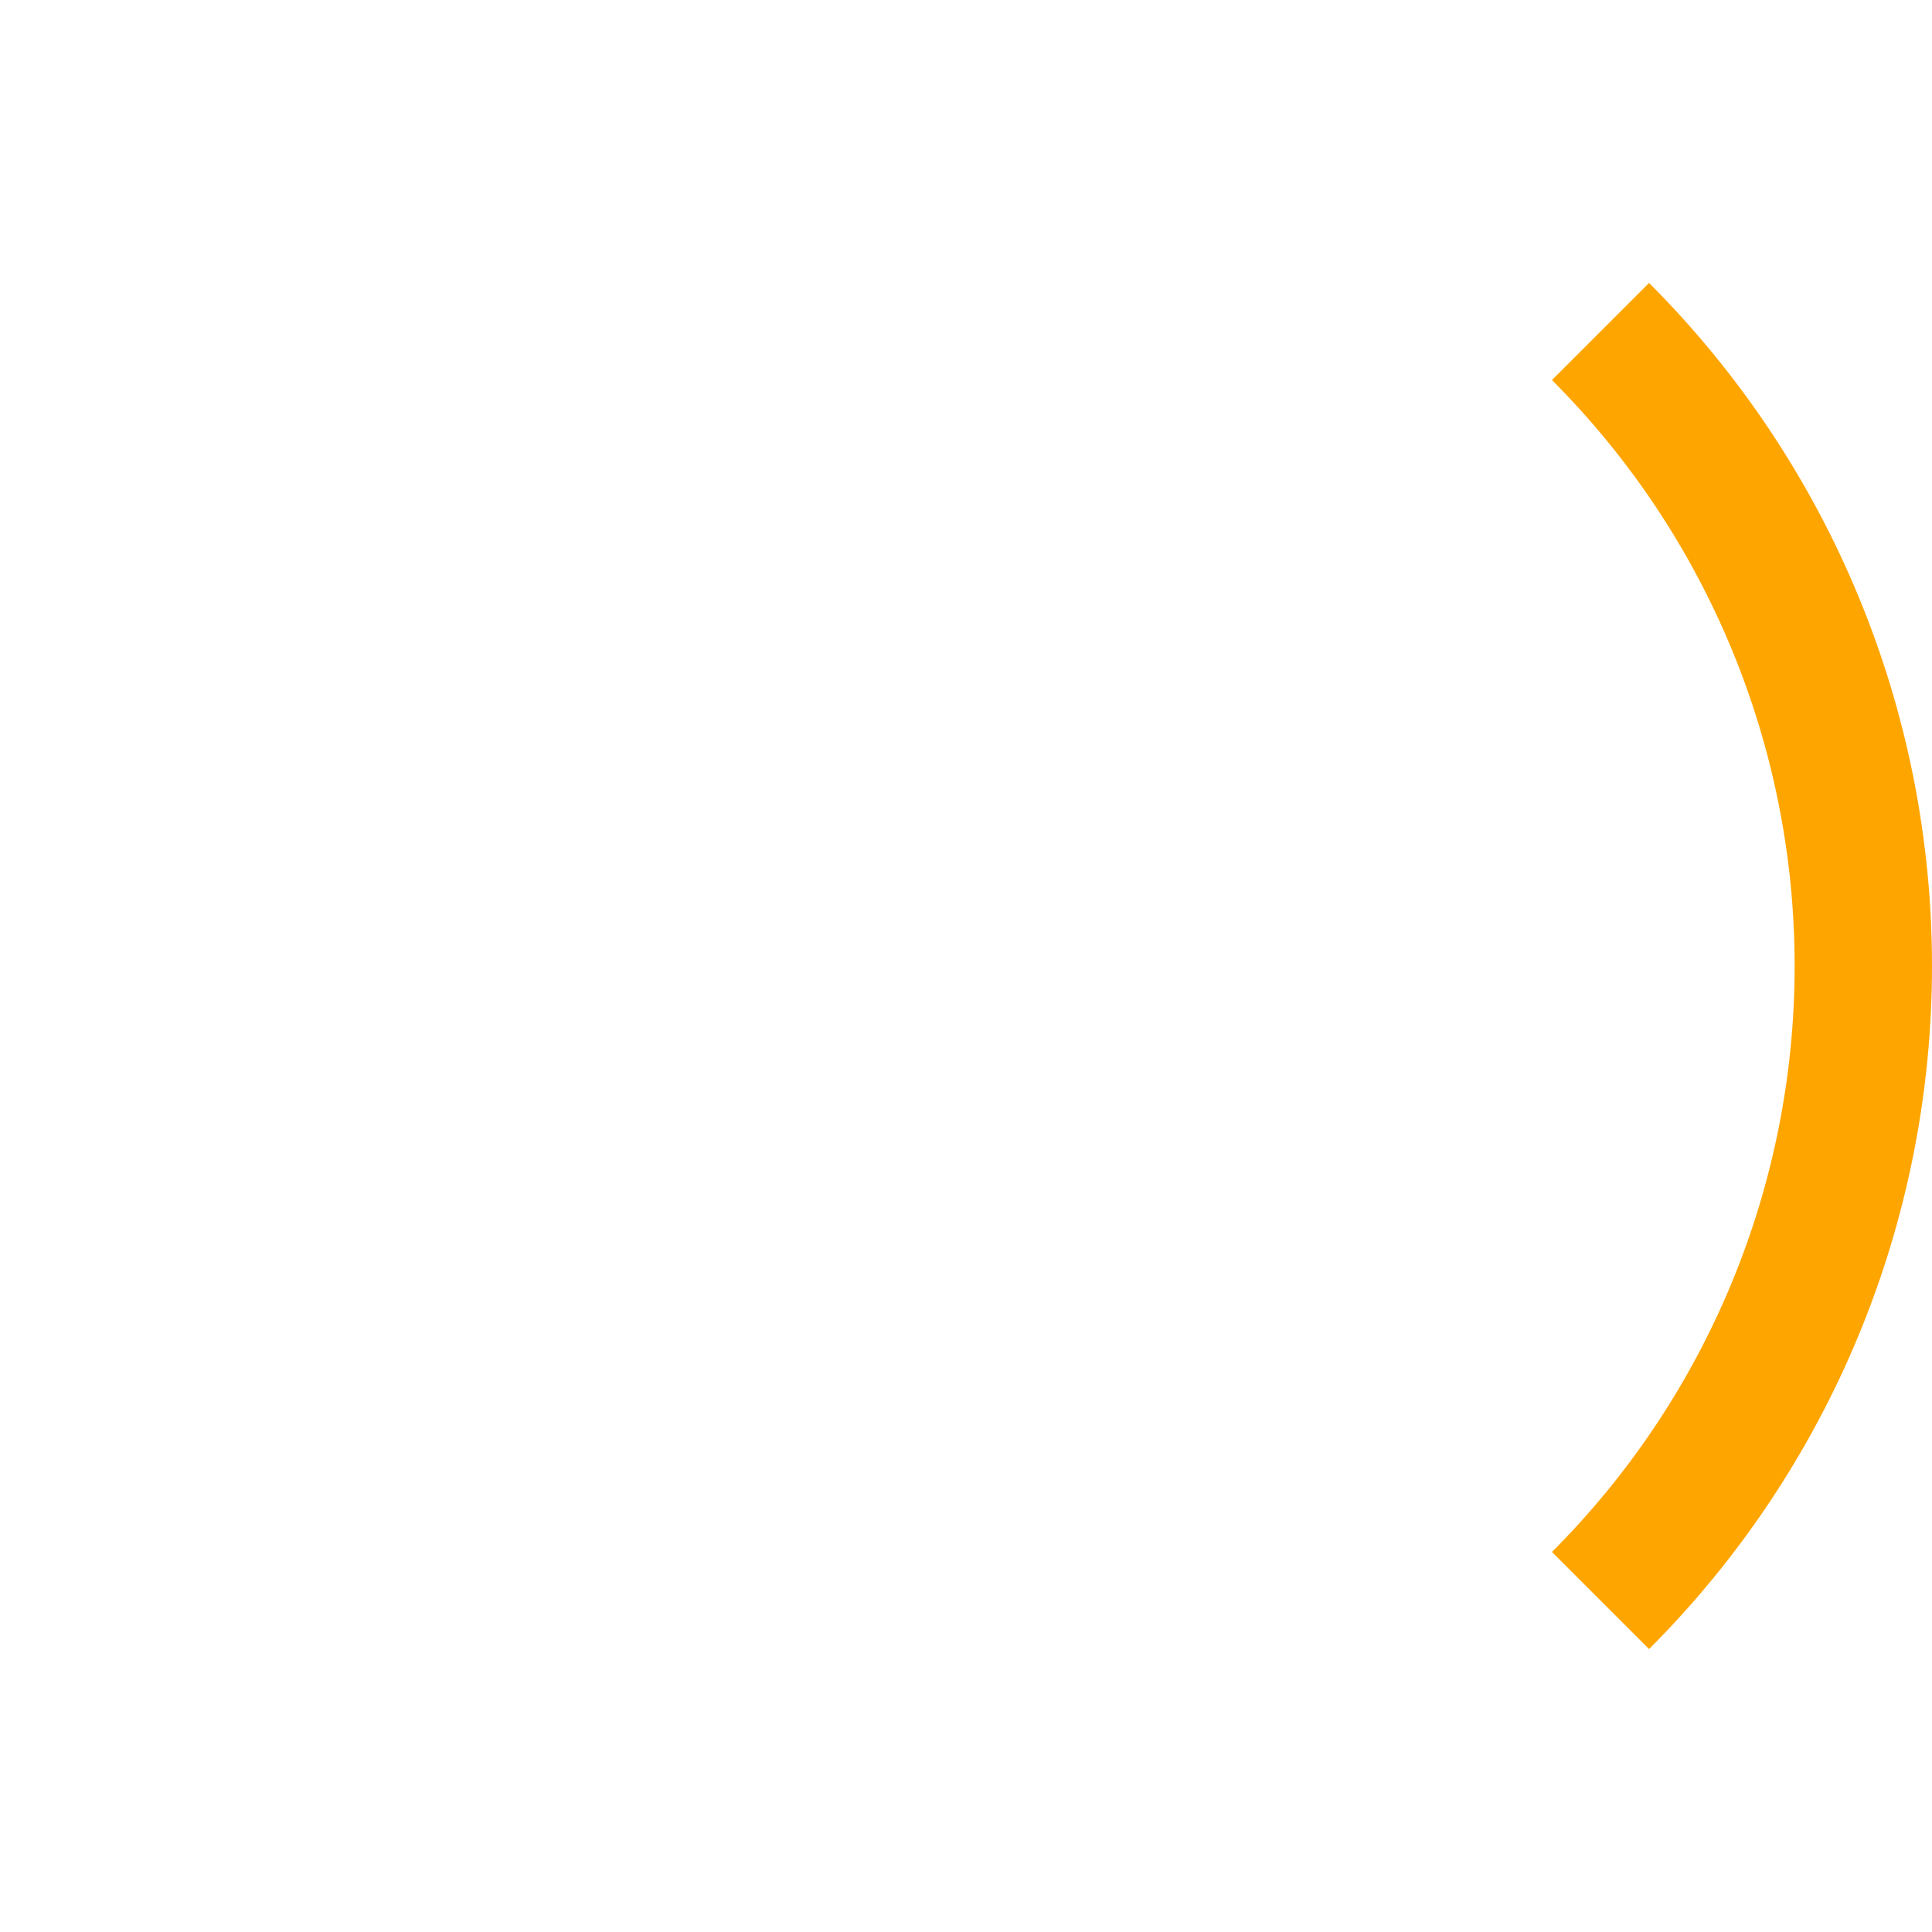 <svg viewBox="0 0 160 160" fill="none" xmlns="http://www.w3.org/2000/svg">
<circle cx="80" cy="80" r="74.312"  stroke-opacity="0.3" stroke-width="11.375"/>
<path d="M132.547 27.453C146.483 41.389 154.312 60.291 154.312 80C154.313 99.709 146.483 118.611 132.547 132.547" stroke="orange" stroke-width="11.375"/>
</svg>
